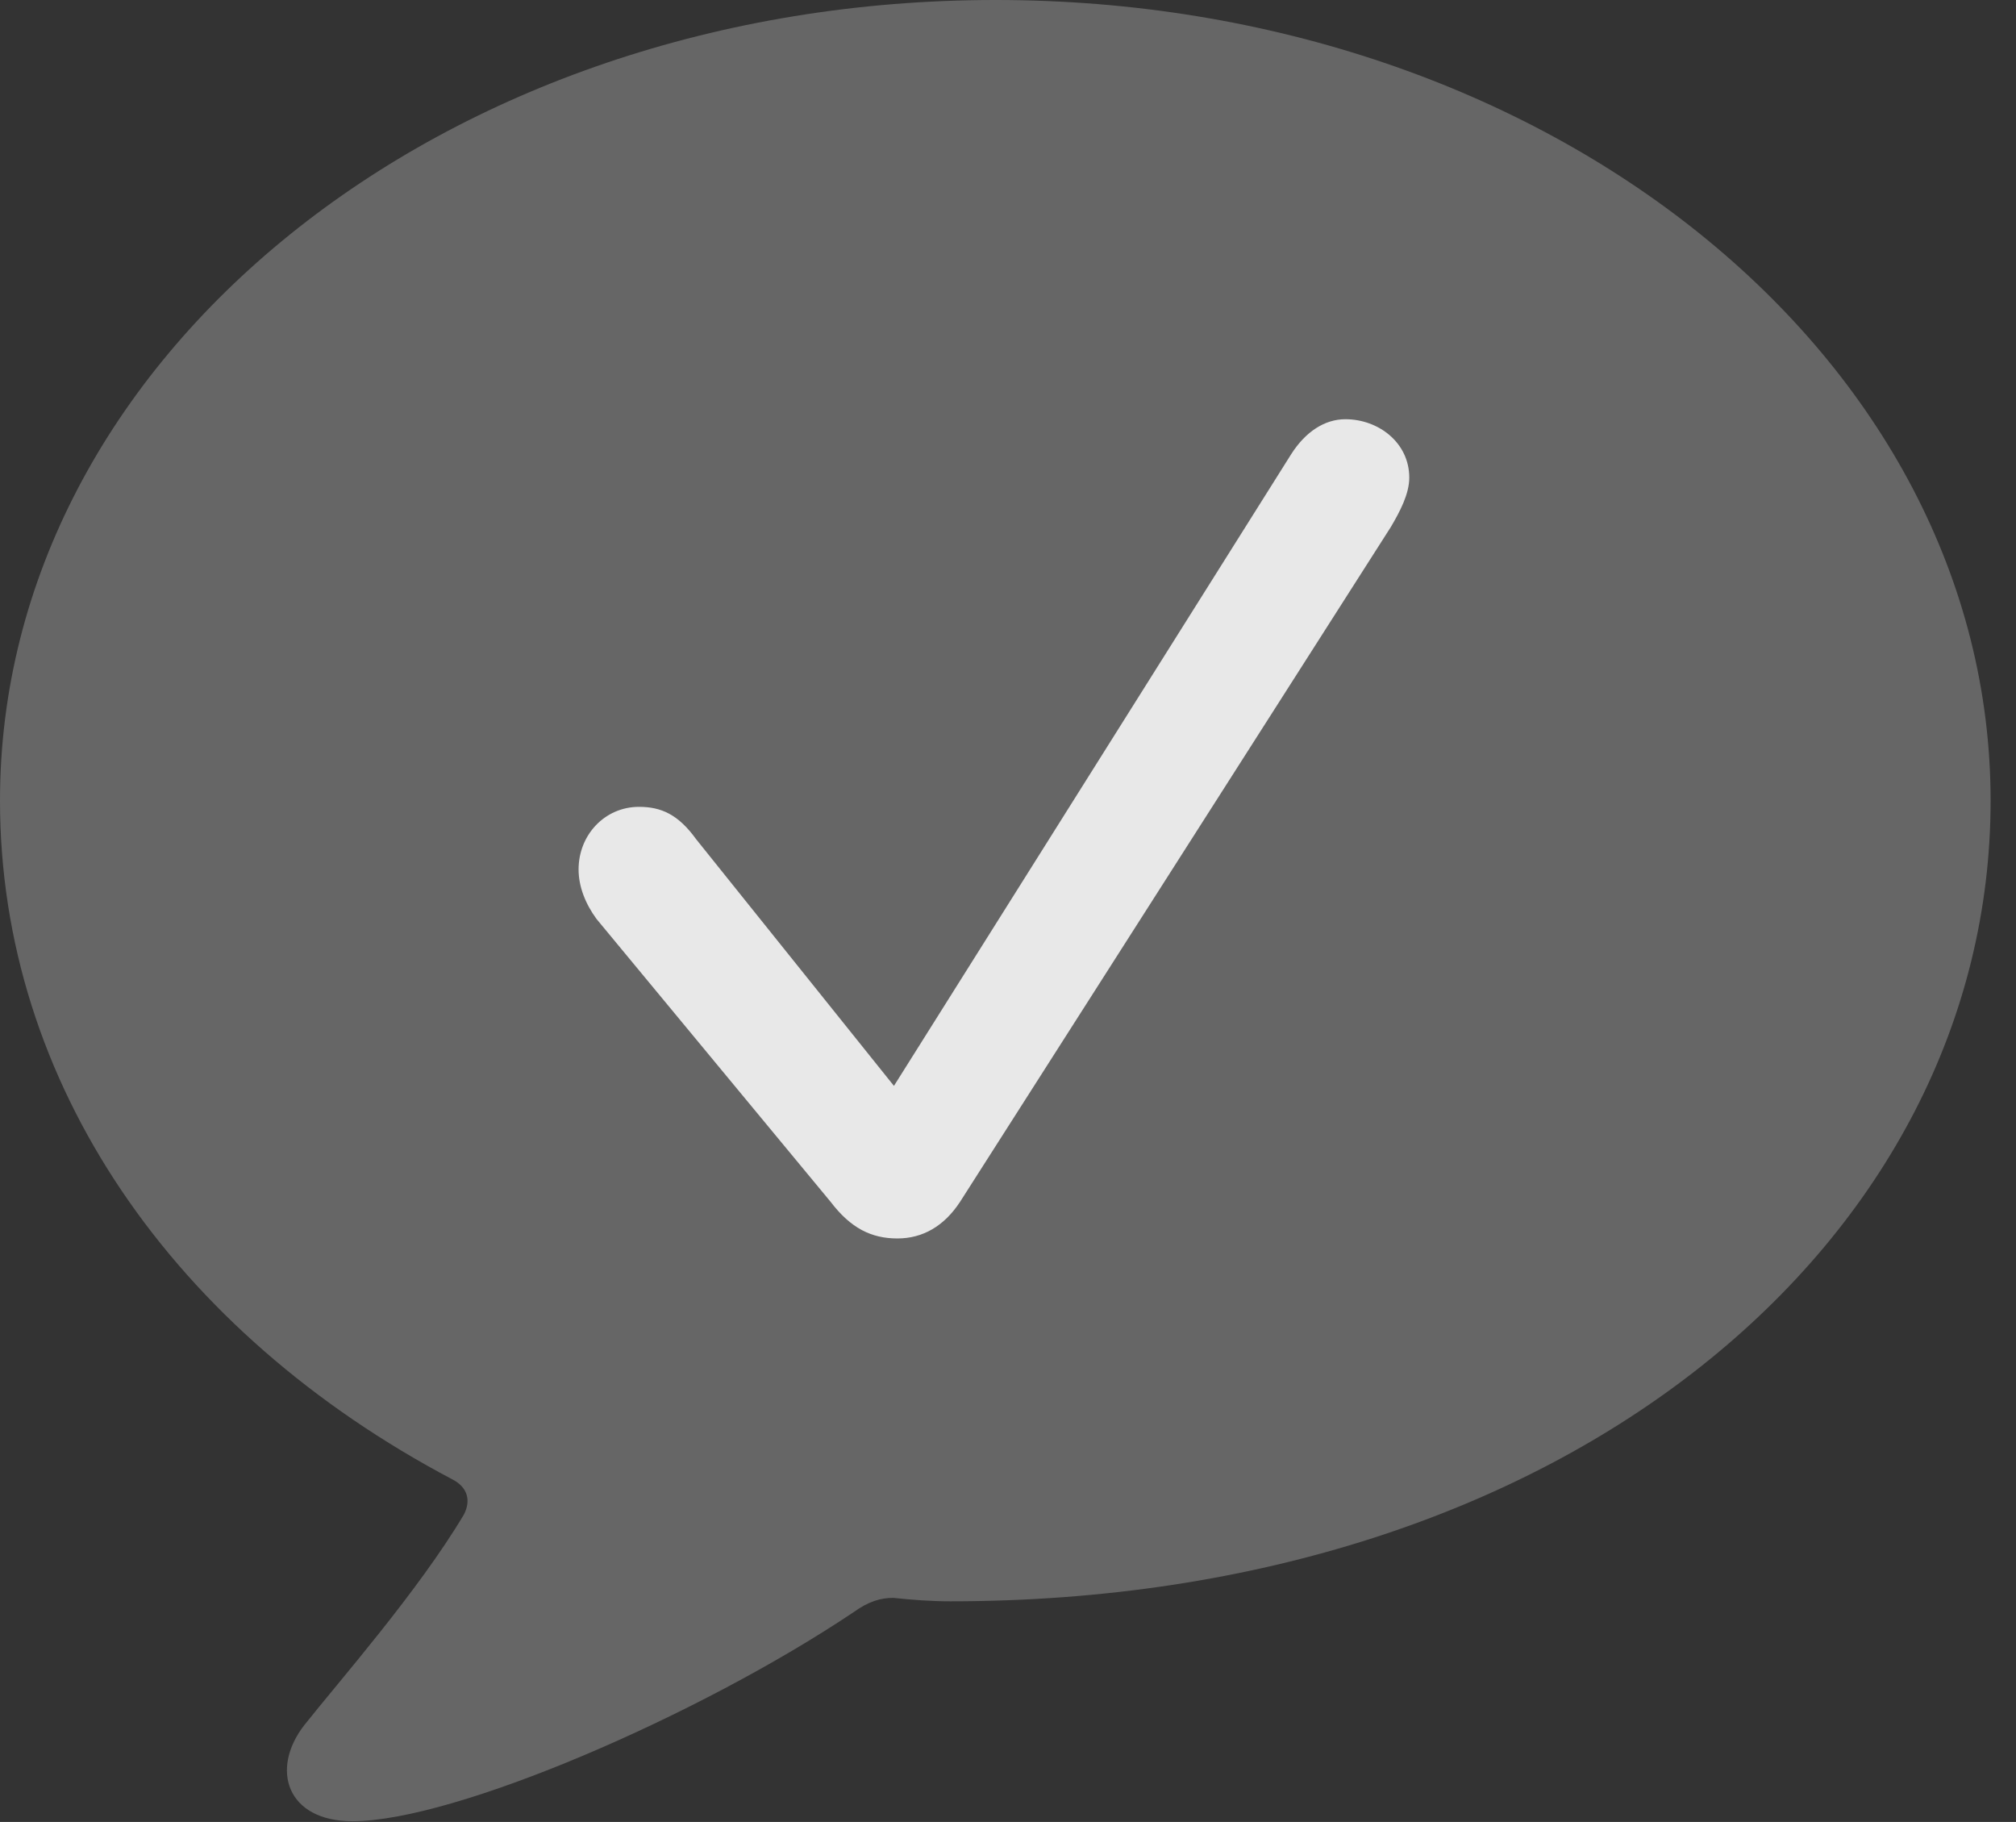<?xml version="1.0" encoding="UTF-8"?>
<!--Generator: Apple Native CoreSVG 232.5-->
<!DOCTYPE svg
PUBLIC "-//W3C//DTD SVG 1.1//EN"
       "http://www.w3.org/Graphics/SVG/1.1/DTD/svg11.dtd">
<svg version="1.1" xmlns="http://www.w3.org/2000/svg" xmlns:xlink="http://www.w3.org/1999/xlink" width="28.652" height="25.889">
 <rect width="100%" height="100%" fill="#333333" stroke="none"/>
 <g>
  <rect height="25.889" opacity="0" width="28.652" x="0" y="0"/>
  <path d="M5.01 25.879C6.465 25.879 9.941 24.375 12.129 22.91C12.344 22.754 12.52 22.705 12.695 22.705C12.969 22.734 13.232 22.754 13.506 22.754C22.266 22.754 28.291 17.627 28.291 11.377C28.291 5.088 22.012 0 14.15 0C6.279 0 0 5.088 0 11.377C0 15.391 2.471 18.936 6.436 21.025C6.641 21.133 6.699 21.318 6.592 21.523C5.947 22.607 4.814 23.896 4.326 24.512C3.838 25.137 4.072 25.879 5.01 25.879Z" fill="#ffffff" fill-opacity="0.25"/>
  <path d="M12.754 17.598C12.383 17.598 12.09 17.451 11.807 17.08L8.477 13.057C8.32 12.842 8.223 12.598 8.223 12.354C8.223 11.865 8.594 11.465 9.082 11.465C9.395 11.465 9.639 11.572 9.893 11.924L12.705 15.43L18.35 6.455C18.555 6.133 18.828 5.957 19.121 5.957C19.59 5.957 20.029 6.289 20.029 6.787C20.029 7.021 19.893 7.275 19.766 7.49L13.643 17.08C13.418 17.422 13.115 17.598 12.754 17.598Z" fill="#ffffff" fill-opacity="0.85"/>
 </g>
</svg>
